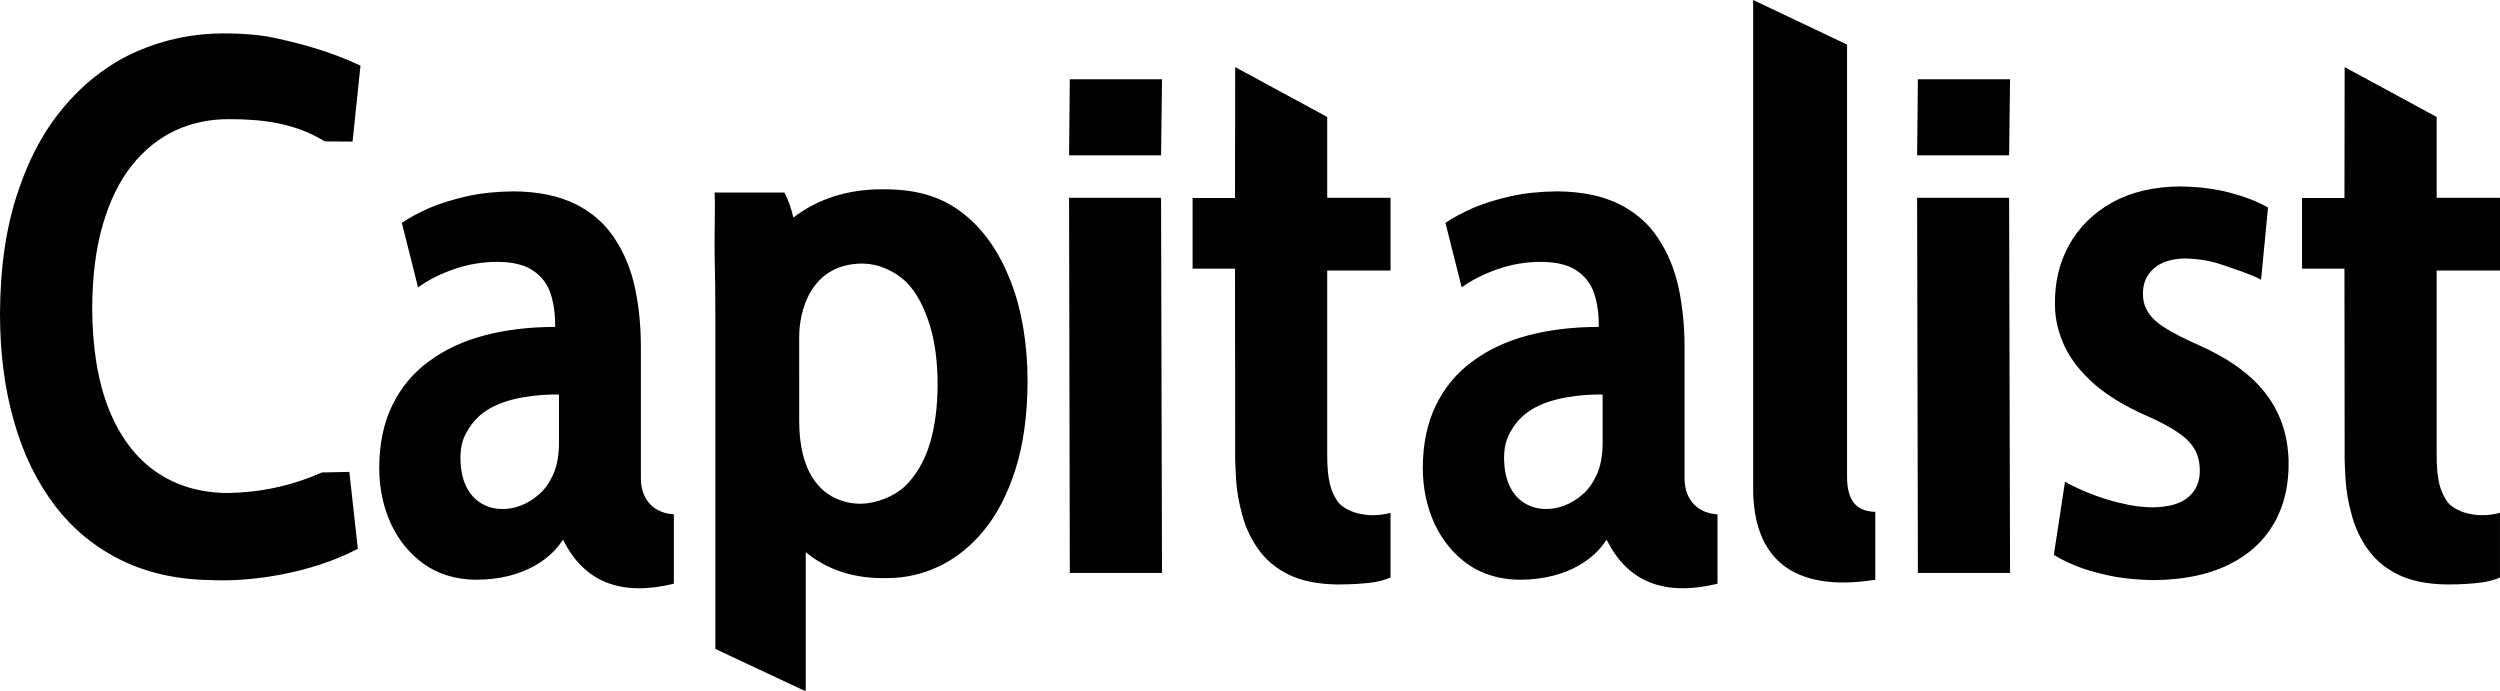 <?xml version="1.0" encoding="utf-8"?>
<!-- Generator: Adobe Illustrator 16.0.0, SVG Export Plug-In . SVG Version: 6.00 Build 0)  -->
<!DOCTYPE svg PUBLIC "-//W3C//DTD SVG 1.1//EN" "http://www.w3.org/Graphics/SVG/1.1/DTD/svg11.dtd">
<svg version="1.1" id="Layer_1" xmlns="http://www.w3.org/2000/svg" xmlns:xlink="http://www.w3.org/1999/xlink" x="0px" y="0px"
	 width="166.517px" height="46px" viewBox="0 0 166.517 46" enable-background="new 0 0 166.517 46" xml:space="preserve">
<g>
	<path fill="#010101" d="M127.693,10.348l0.051-5.07h6.14l-0.063,5.07H127.693L127.693,10.348z M127.744,38.162l-0.051-24.989h6.127
		l0.063,24.989H127.744L127.744,38.162z M71.207,10.348l0.049-5.07h6.142l-0.063,5.07H71.207L71.207,10.348z M60.264,32.398
		c0.702-0.665,1.307-1.657,1.658-2.813s0.527-2.487,0.527-3.981c0-1.481-0.164-2.799-0.515-3.93
		c-0.352-1.143-0.854-2.185-1.607-2.926c-0.829-0.753-1.846-1.18-2.851-1.193c-3.567,0-4.245,3.291-4.245,4.885l0.001,5.563
		c0,5.424,3.415,5.551,4.118,5.551C58.379,33.529,59.56,33.064,60.264,32.398L60.264,32.398z M104.174,33.684
		c0.421-0.161,0.839-0.399,1.22-0.74c0.393-0.326,0.707-0.777,0.956-1.317c0.249-0.553,0.381-1.218,0.394-2.009v-3.341
		c-0.825-0.013-1.612,0.051-2.386,0.188c-0.771,0.126-1.479,0.352-2.109,0.678c-0.628,0.339-1.125,0.792-1.492,1.369
		c-0.38,0.59-0.564,1.093-0.577,1.996c0.013,0.778,0.145,1.433,0.405,1.935c0.25,0.502,0.604,0.866,1.023,1.105
		s0.891,0.363,1.389,0.351C103.363,33.911,103.756,33.836,104.174,33.684L104.174,33.684z M107.025,35.965l-0.075,0.063
		c-0.628,0.993-2.373,2.586-5.738,2.586c-1.331-0.011-2.475-0.362-3.441-1.028c-0.955-0.677-1.695-1.582-2.222-2.7
		c-0.517-1.131-0.78-2.373-0.78-3.729c0-1.596,0.303-2.99,0.868-4.156c0.578-1.182,1.381-2.16,2.436-2.928
		c1.043-0.778,2.285-1.356,3.704-1.733c1.432-0.376,3.002-0.565,4.71-0.565c0.011-0.828-0.089-1.569-0.302-2.222
		c-0.214-0.641-0.604-1.156-1.169-1.533c-0.552-0.376-1.355-0.577-2.386-0.577c-0.991,0-1.944,0.164-2.85,0.477
		c-0.917,0.314-1.72,0.716-2.422,1.219l-1.082-4.295c0.478-0.326,1.082-0.653,1.809-0.979c0.741-0.313,1.581-0.577,2.524-0.792
		c0.953-0.212,1.983-0.313,3.101-0.327c1.671,0.014,3.04,0.303,4.145,0.854c1.106,0.553,1.972,1.318,2.6,2.287
		c0.64,0.966,1.094,2.071,1.356,3.302c0.263,1.242,0.391,2.549,0.391,3.93v8.765c0,1.106,0.6,2.272,2.195,2.374v4.622
		C110.943,39.721,108.444,38.829,107.025,35.965L107.025,35.965z M34.663,33.684c0.419-0.161,0.838-0.399,1.217-0.74
		c0.394-0.326,0.708-0.777,0.958-1.317c0.25-0.553,0.38-1.218,0.393-2.009v-3.341c-0.824-0.013-1.611,0.051-2.385,0.188
		c-0.772,0.126-1.478,0.352-2.109,0.678c-0.629,0.339-1.125,0.792-1.494,1.369c-0.379,0.59-0.563,1.093-0.575,1.996
		c0.012,0.778,0.144,1.433,0.405,1.935c0.25,0.502,0.604,0.866,1.022,1.105s0.89,0.363,1.39,0.351
		C33.851,33.911,34.244,33.836,34.663,33.684L34.663,33.684z M71.256,38.162l-0.049-24.989h6.127l0.063,24.989H71.256L71.256,38.162
		z M140.945,38.428c-0.815-0.152-1.582-0.34-2.287-0.592c-0.702-0.251-1.318-0.539-1.857-0.881l0.742-4.871
		c0.426,0.264,2.12,1.094,3.805,1.445c0.678,0.177,1.355,0.251,2.01,0.264c1.091-0.013,1.894-0.238,2.41-0.691
		c0.526-0.452,0.778-1.067,0.753-1.846c-0.013-0.503-0.127-0.954-0.353-1.345c-0.213-0.376-0.564-0.74-1.079-1.091
		c-0.491-0.339-1.18-0.717-2.034-1.093c-1.47-0.641-2.65-1.356-3.554-2.136c-0.892-0.791-1.556-1.62-1.971-2.498
		c-0.415-0.879-0.641-1.784-0.654-2.714c-0.037-1.519,0.277-2.875,0.944-4.068c0.663-1.193,1.632-2.134,2.886-2.839
		c1.268-0.69,2.764-1.042,4.508-1.053c1.207,0.012,2.311,0.149,3.314,0.414c0.993,0.264,1.849,0.59,2.538,0.992l-0.464,4.809
		c-0.525-0.314-1.759-0.716-2.538-0.979c-0.764-0.276-1.605-0.414-2.498-0.44c-0.943,0.013-1.657,0.252-2.135,0.691
		c-0.477,0.44-0.717,1.017-0.692,1.708c0.001,0.464,0.126,0.866,0.365,1.217c0.228,0.364,0.615,0.704,1.143,1.03
		c0.54,0.339,1.257,0.703,2.16,1.105c1.996,0.879,3.49,1.946,4.47,3.202c0.992,1.269,1.508,2.763,1.558,4.496
		c0.039,1.607-0.289,3.013-0.968,4.193c-0.688,1.193-1.706,2.124-3.063,2.776c-1.344,0.654-3.002,0.989-4.947,1.006
		C142.589,38.625,141.749,38.564,140.945,38.428L140.945,38.428L140.945,38.428z M14.228,38.642
		c-2.298-0.017-4.319-0.443-6.078-1.295c-1.77-0.854-3.252-2.06-4.47-3.641c-1.206-1.57-2.123-3.442-2.738-5.603
		C0.314,25.932,0,23.534,0,20.896c0.013-3.102,0.415-5.827,1.206-8.151c0.778-2.334,1.859-4.281,3.24-5.838
		c1.369-1.569,2.951-2.738,4.745-3.516c1.797-0.778,3.718-1.168,5.754-1.168c1.091,0,2.058,0.075,2.899,0.214
		c2.021,0.401,4.069,0.954,6.167,1.934l-0.528,5.06l-1.848-0.012c-2.034-1.244-4.181-1.482-6.415-1.482
		c-1.27,0-2.45,0.251-3.542,0.753c-1.094,0.515-2.06,1.281-2.889,2.323c-0.828,1.03-1.469,2.35-1.933,3.919
		c-0.466,1.582-0.703,3.453-0.715,5.587c0.012,2.688,0.389,4.935,1.116,6.756c0.742,1.833,1.785,3.215,3.127,4.144
		c1.358,0.942,2.952,1.408,4.797,1.42c2.172-0.039,4.258-0.479,6.254-1.369l1.834-0.037l0.565,5.123
		C20.671,38.214,16.676,38.752,14.228,38.642L14.228,38.642z M116.771,32.537V0l6.255,2.968v28.815
		c0.012,1.683,0.716,2.273,1.882,2.311v4.52C119.319,39.507,116.771,37.096,116.771,32.537L116.771,32.537z M159.711,38.263
		c-0.854-0.427-1.519-0.992-2.01-1.693c-0.489-0.691-0.842-1.444-1.053-2.248c-0.228-0.806-0.365-1.584-0.417-2.348
		c-0.05-0.769-0.074-1.42-0.061-1.986l-0.014-12.093h-2.825v-4.709h2.825l0.014-8.716l6.128,3.319v5.385h4.218v4.846h-4.218v12.244
		c0,1.732,0.238,2.449,0.69,3.128c0.465,0.665,1.934,1.204,3.527,0.764v4.309c-0.325,0.149-0.689,0.238-1.066,0.313
		c-0.715,0.102-1.532,0.152-2.449,0.152C161.67,38.916,160.577,38.69,159.711,38.263L159.711,38.263z M85.813,38.263
		c-0.853-0.427-1.519-0.992-2.008-1.693c-0.49-0.691-0.842-1.444-1.056-2.248c-0.226-0.806-0.364-1.584-0.415-2.348
		c-0.049-0.769-0.076-1.42-0.063-1.986l-0.011-12.093h-2.825v-4.709h2.825l0.011-8.716l6.13,3.319v5.385h4.219v4.846h-4.219v12.244
		c0,1.732,0.237,2.449,0.689,3.128c0.466,0.665,1.936,1.204,3.529,0.764v4.309c-0.327,0.149-0.69,0.238-1.067,0.313
		c-0.716,0.102-1.532,0.152-2.45,0.152C87.774,38.916,86.681,38.69,85.813,38.263L85.813,38.263z M37.514,35.965l-0.075,0.063
		c-0.629,0.993-2.374,2.586-5.741,2.586c-1.33-0.011-2.473-0.362-3.438-1.028c-0.955-0.677-1.695-1.582-2.223-2.7
		c-0.515-1.131-0.778-2.373-0.778-3.729c0-1.596,0.302-2.99,0.866-4.156c0.579-1.182,1.382-2.16,2.438-2.928
		c1.041-0.778,2.284-1.356,3.704-1.733c1.43-0.376,3-0.565,4.709-0.565c0.012-0.828-0.089-1.569-0.304-2.222
		c-0.213-0.641-0.602-1.156-1.167-1.533c-0.552-0.376-1.355-0.577-2.385-0.577c-0.992,0-1.947,0.164-2.853,0.477
		c-0.916,0.314-1.718,0.716-2.422,1.219l-1.081-4.295c0.479-0.326,1.081-0.653,1.807-0.979c0.742-0.313,1.583-0.577,2.525-0.792
		c0.955-0.212,1.985-0.313,3.103-0.327c1.669,0.014,3.038,0.303,4.144,0.854c1.103,0.553,1.969,1.318,2.598,2.287
		c0.641,0.966,1.093,2.071,1.356,3.302c0.264,1.242,0.39,2.549,0.39,3.93v8.765c0,1.106,0.602,2.272,2.196,2.374v4.622
		C41.431,39.721,38.933,38.829,37.514,35.965L37.514,35.965z M53.671,46.049l-6.023-2.825V21.336c0-1.595-0.013-3.065-0.05-4.407
		c-0.025-1.333,0.05-2.977,0-4.107h4.652c0.272,0.54,0.469,1.105,0.592,1.67c1.655-1.268,3.667-1.908,6.05-1.884
		c2.468,0,4.073,0.641,5.368,1.696c1.294,1.042,2.308,2.512,3.05,4.407c0.739,1.897,1.123,4.12,1.135,6.668
		c-0.013,2.273-0.283,4.246-0.815,5.902c-0.53,1.656-1.234,3.014-2.123,4.081c-0.889,1.068-1.889,1.858-2.988,2.372
		c-1.097,0.517-2.234,0.769-3.394,0.769c-2.123,0.061-3.962-0.492-5.456-1.724V46.049L53.671,46.049z"/>
</g>
</svg>
